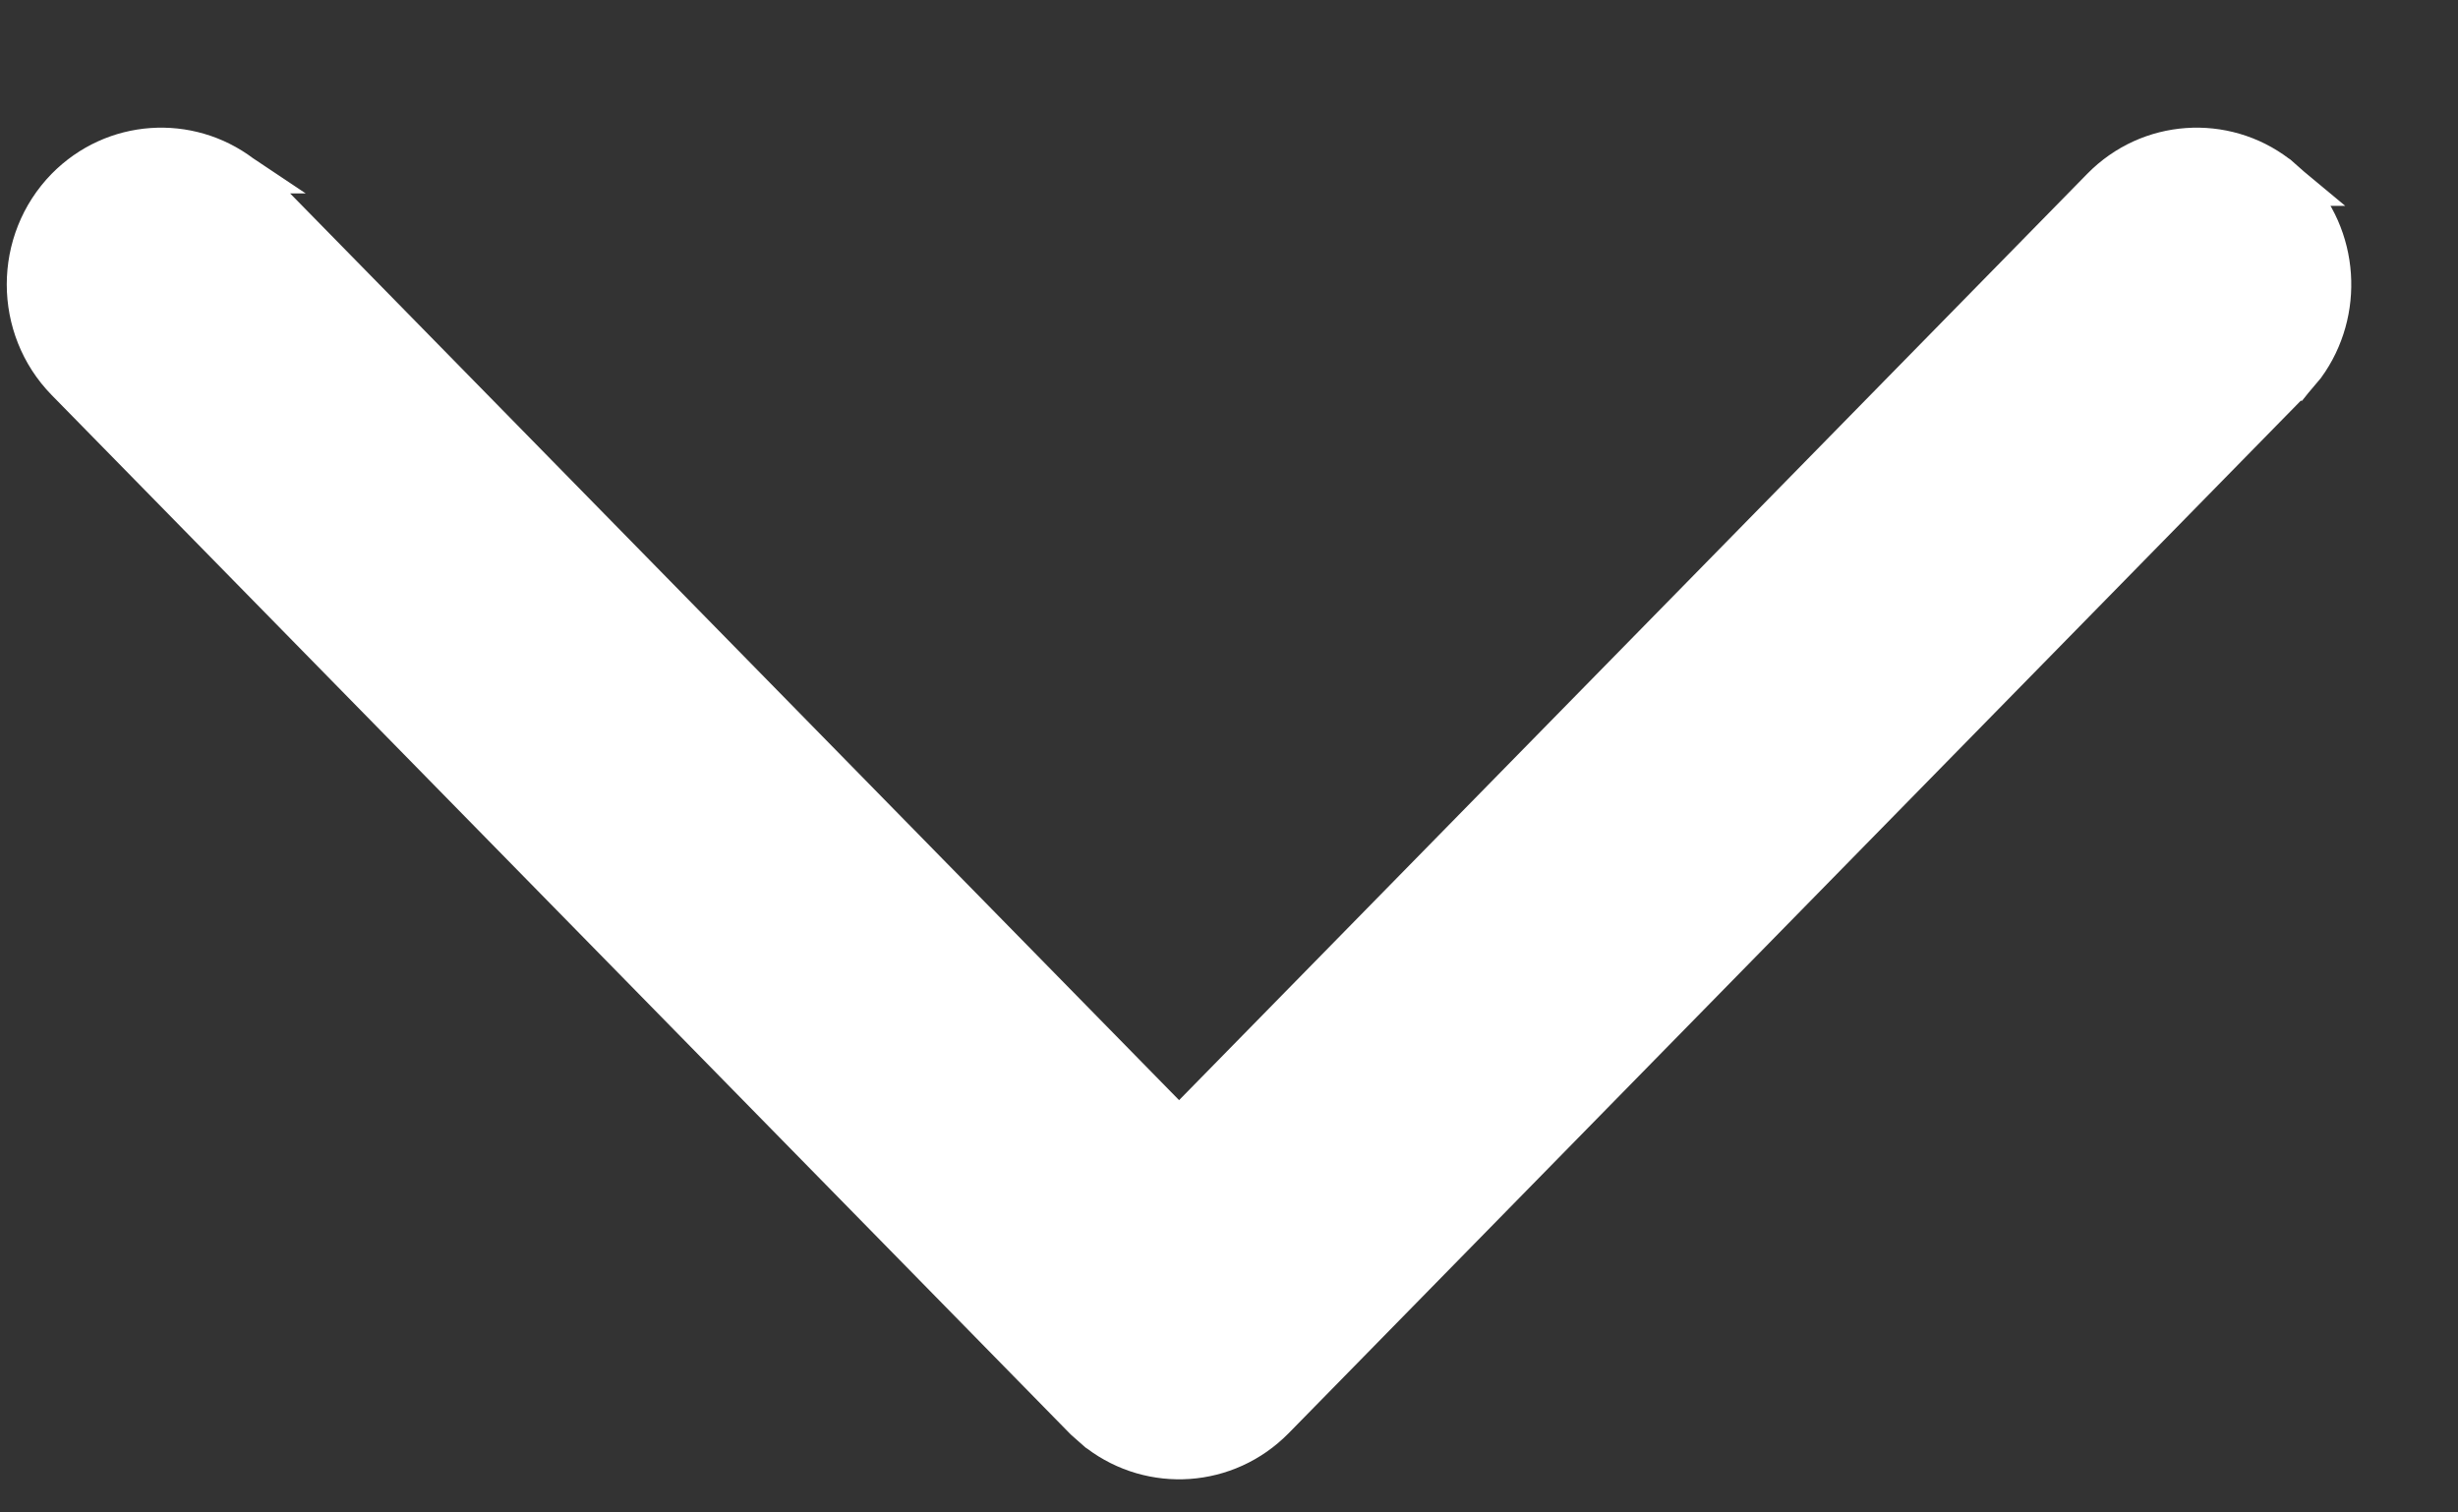 <svg width="13" height="8" viewBox="0 0 13 8" fill="none" xmlns="http://www.w3.org/2000/svg">
<rect x="0" y="0" width="13" height="8" fill="#333333" stroke="none"/>
<path d="M0.345 0.989L0.345 0.989C0.066 1.274 0.066 1.735 0.345 2.02L0.345 2.02L5.728 7.511L5.728 7.511L5.733 7.516L5.802 7.577L5.802 7.577L5.808 7.581C6.09 7.794 6.489 7.77 6.744 7.511L12.126 2.02L12.127 2.02L12.131 2.015L12.191 1.944L12.191 1.944L12.196 1.938C12.403 1.653 12.38 1.248 12.126 0.989L12.127 0.989L12.121 0.984L12.052 0.923L12.052 0.923L12.046 0.919C11.765 0.706 11.365 0.73 11.111 0.989L6.236 5.962L1.361 0.989L1.361 0.989L1.356 0.984L1.286 0.923L1.287 0.923L1.281 0.919C0.999 0.706 0.6 0.73 0.345 0.989Z" fill="white" stroke="white" stroke-width="0.2"/>
</svg>
